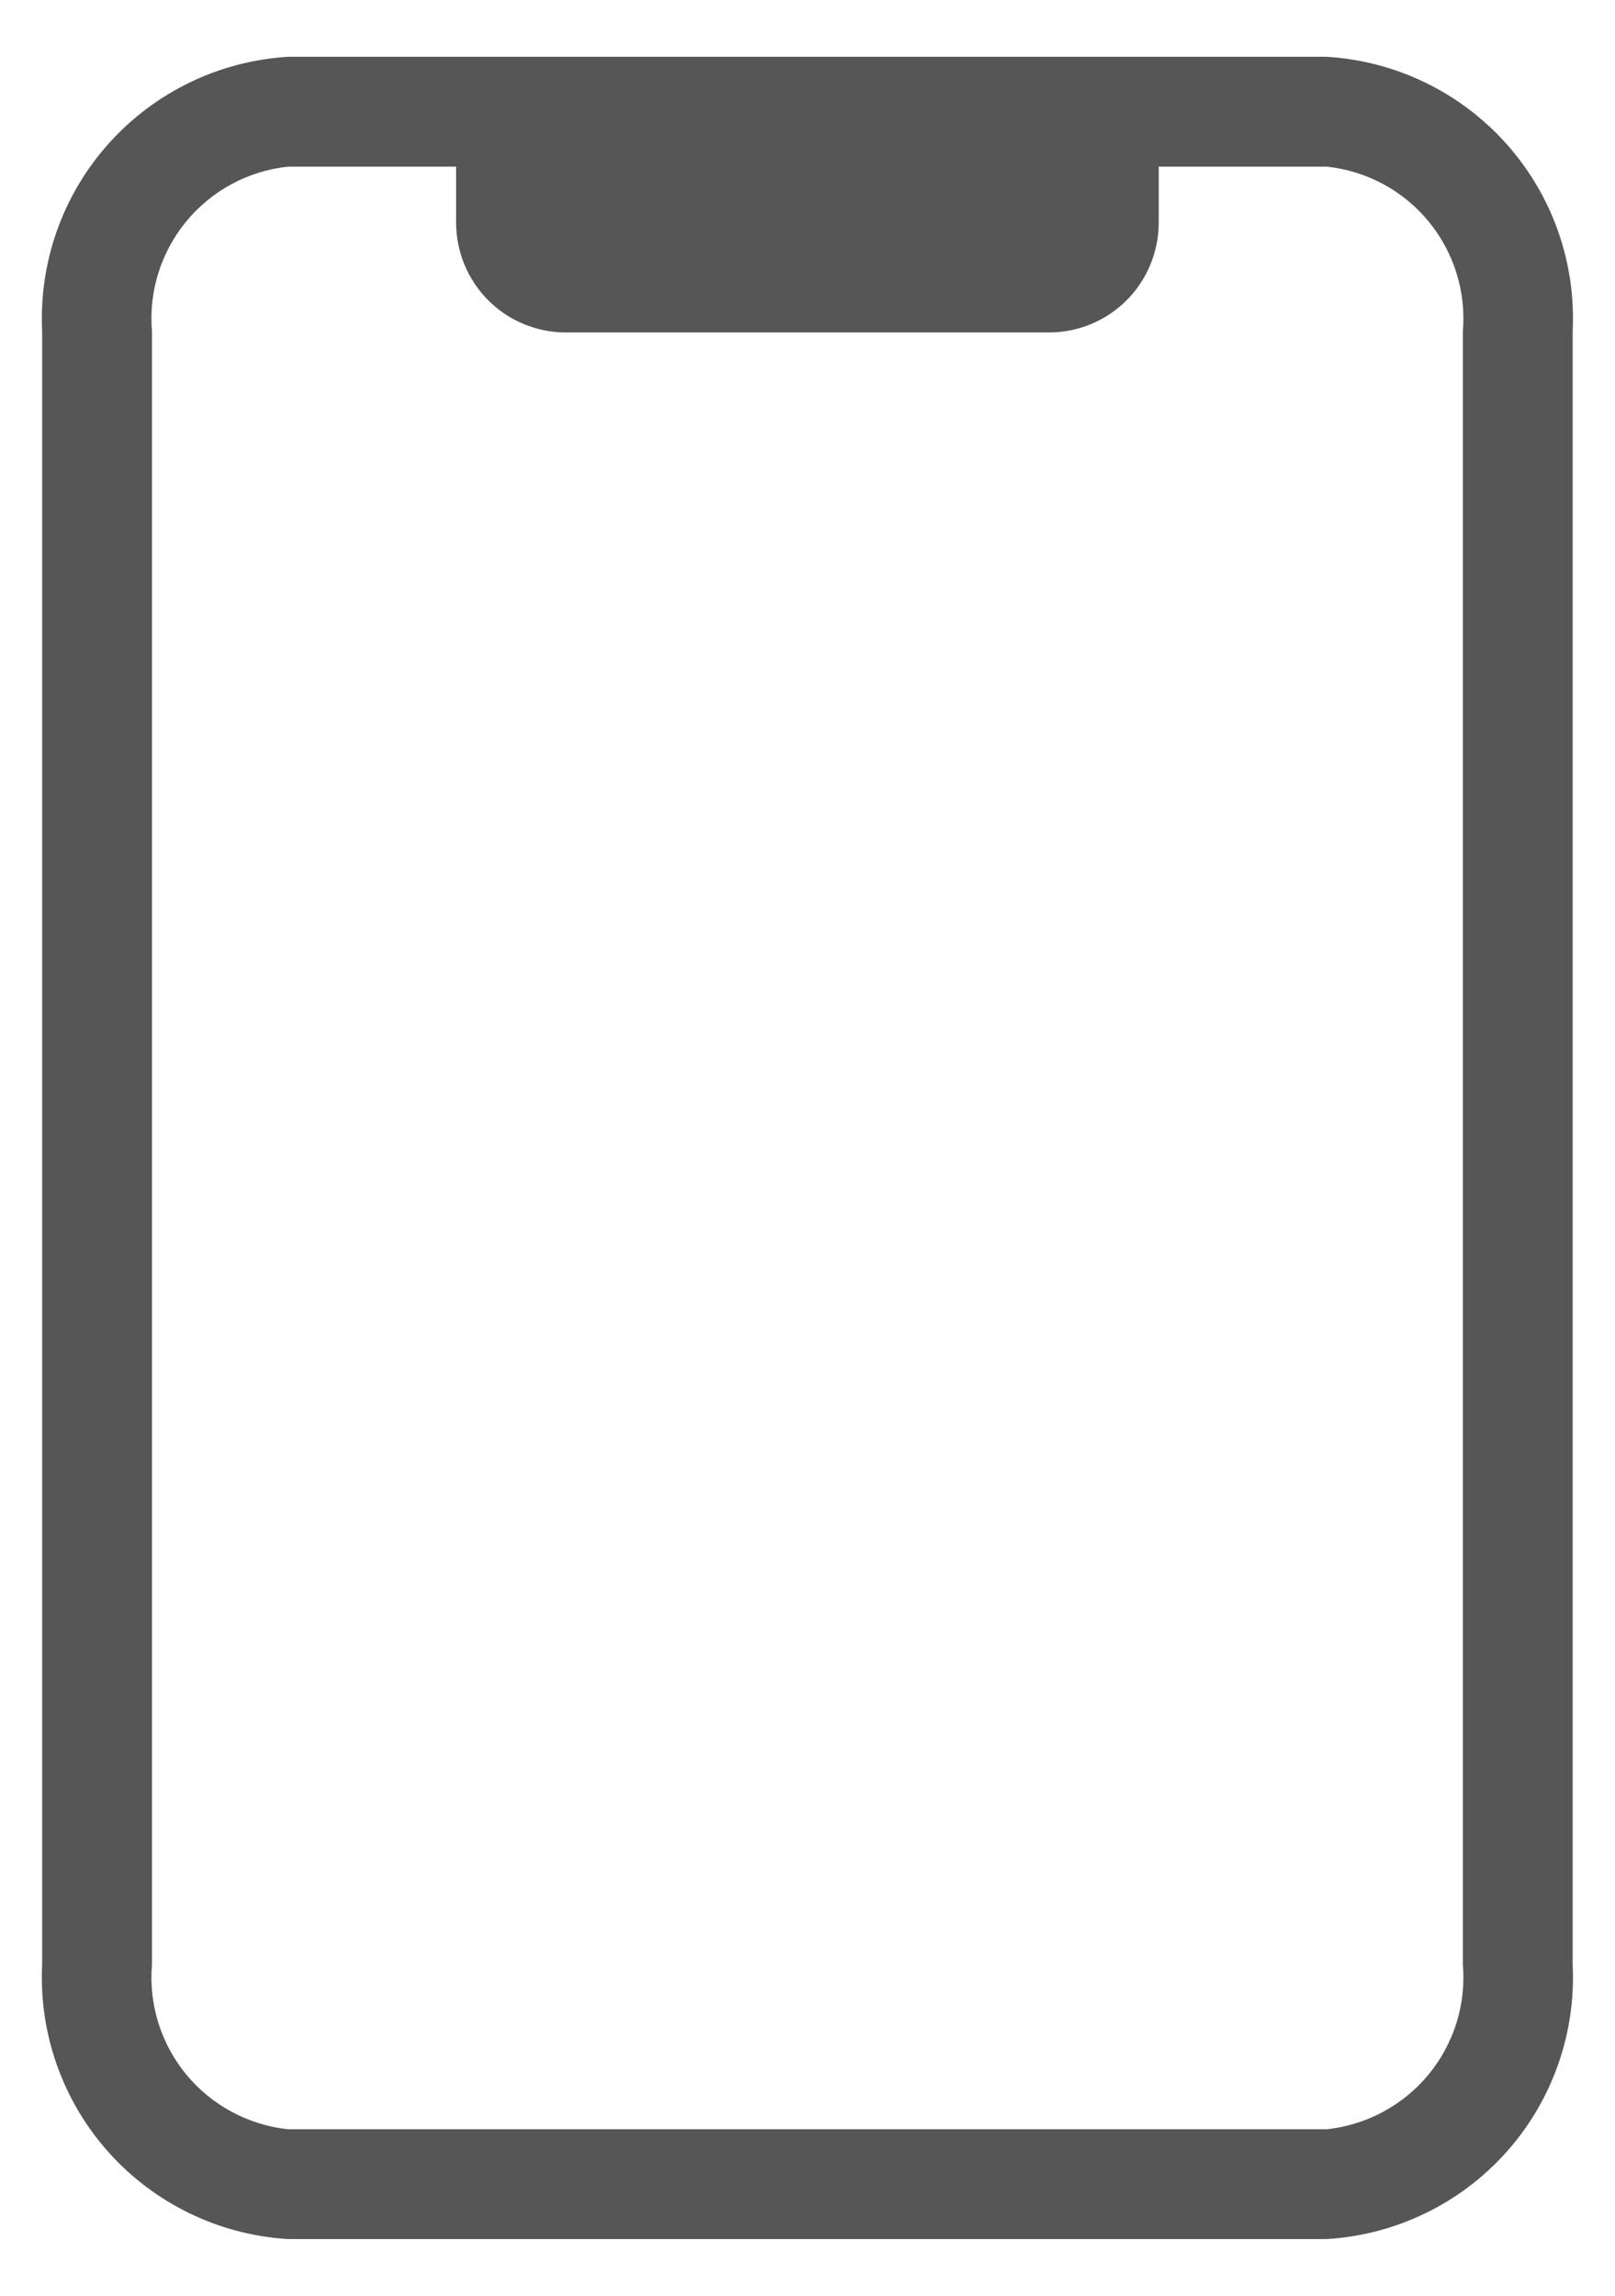 <svg width="19" height="27" viewBox="0 0 19 27" fill="none" xmlns="http://www.w3.org/2000/svg">
<path d="M15.608 0.668H3.389C2.579 0.717 1.821 1.083 1.279 1.688C0.737 2.292 0.456 3.086 0.496 3.897V23.104C0.456 23.915 0.737 24.709 1.279 25.314C1.821 25.918 2.579 26.285 3.389 26.333H15.608C16.419 26.285 17.177 25.918 17.719 25.314C18.261 24.709 18.542 23.915 18.502 23.104V3.897C18.542 3.086 18.261 2.292 17.719 1.688C17.177 1.083 16.419 0.717 15.608 0.668ZM17.21 23.104C17.25 23.573 17.104 24.038 16.805 24.4C16.505 24.762 16.076 24.992 15.608 25.042H3.389C2.922 24.992 2.493 24.762 2.193 24.4C1.894 24.038 1.748 23.573 1.788 23.104V3.897C1.748 3.429 1.894 2.964 2.193 2.602C2.493 2.239 2.922 2.009 3.389 1.96H5.366V2.618C5.366 2.961 5.502 3.289 5.744 3.532C5.986 3.774 6.315 3.91 6.657 3.91H12.341C12.683 3.91 13.012 3.774 13.254 3.532C13.496 3.289 13.632 2.961 13.632 2.618V1.96H15.608C16.076 2.009 16.505 2.239 16.805 2.602C17.104 2.964 17.25 3.429 17.21 3.897V23.104Z" fill="#565656"/>
</svg>
